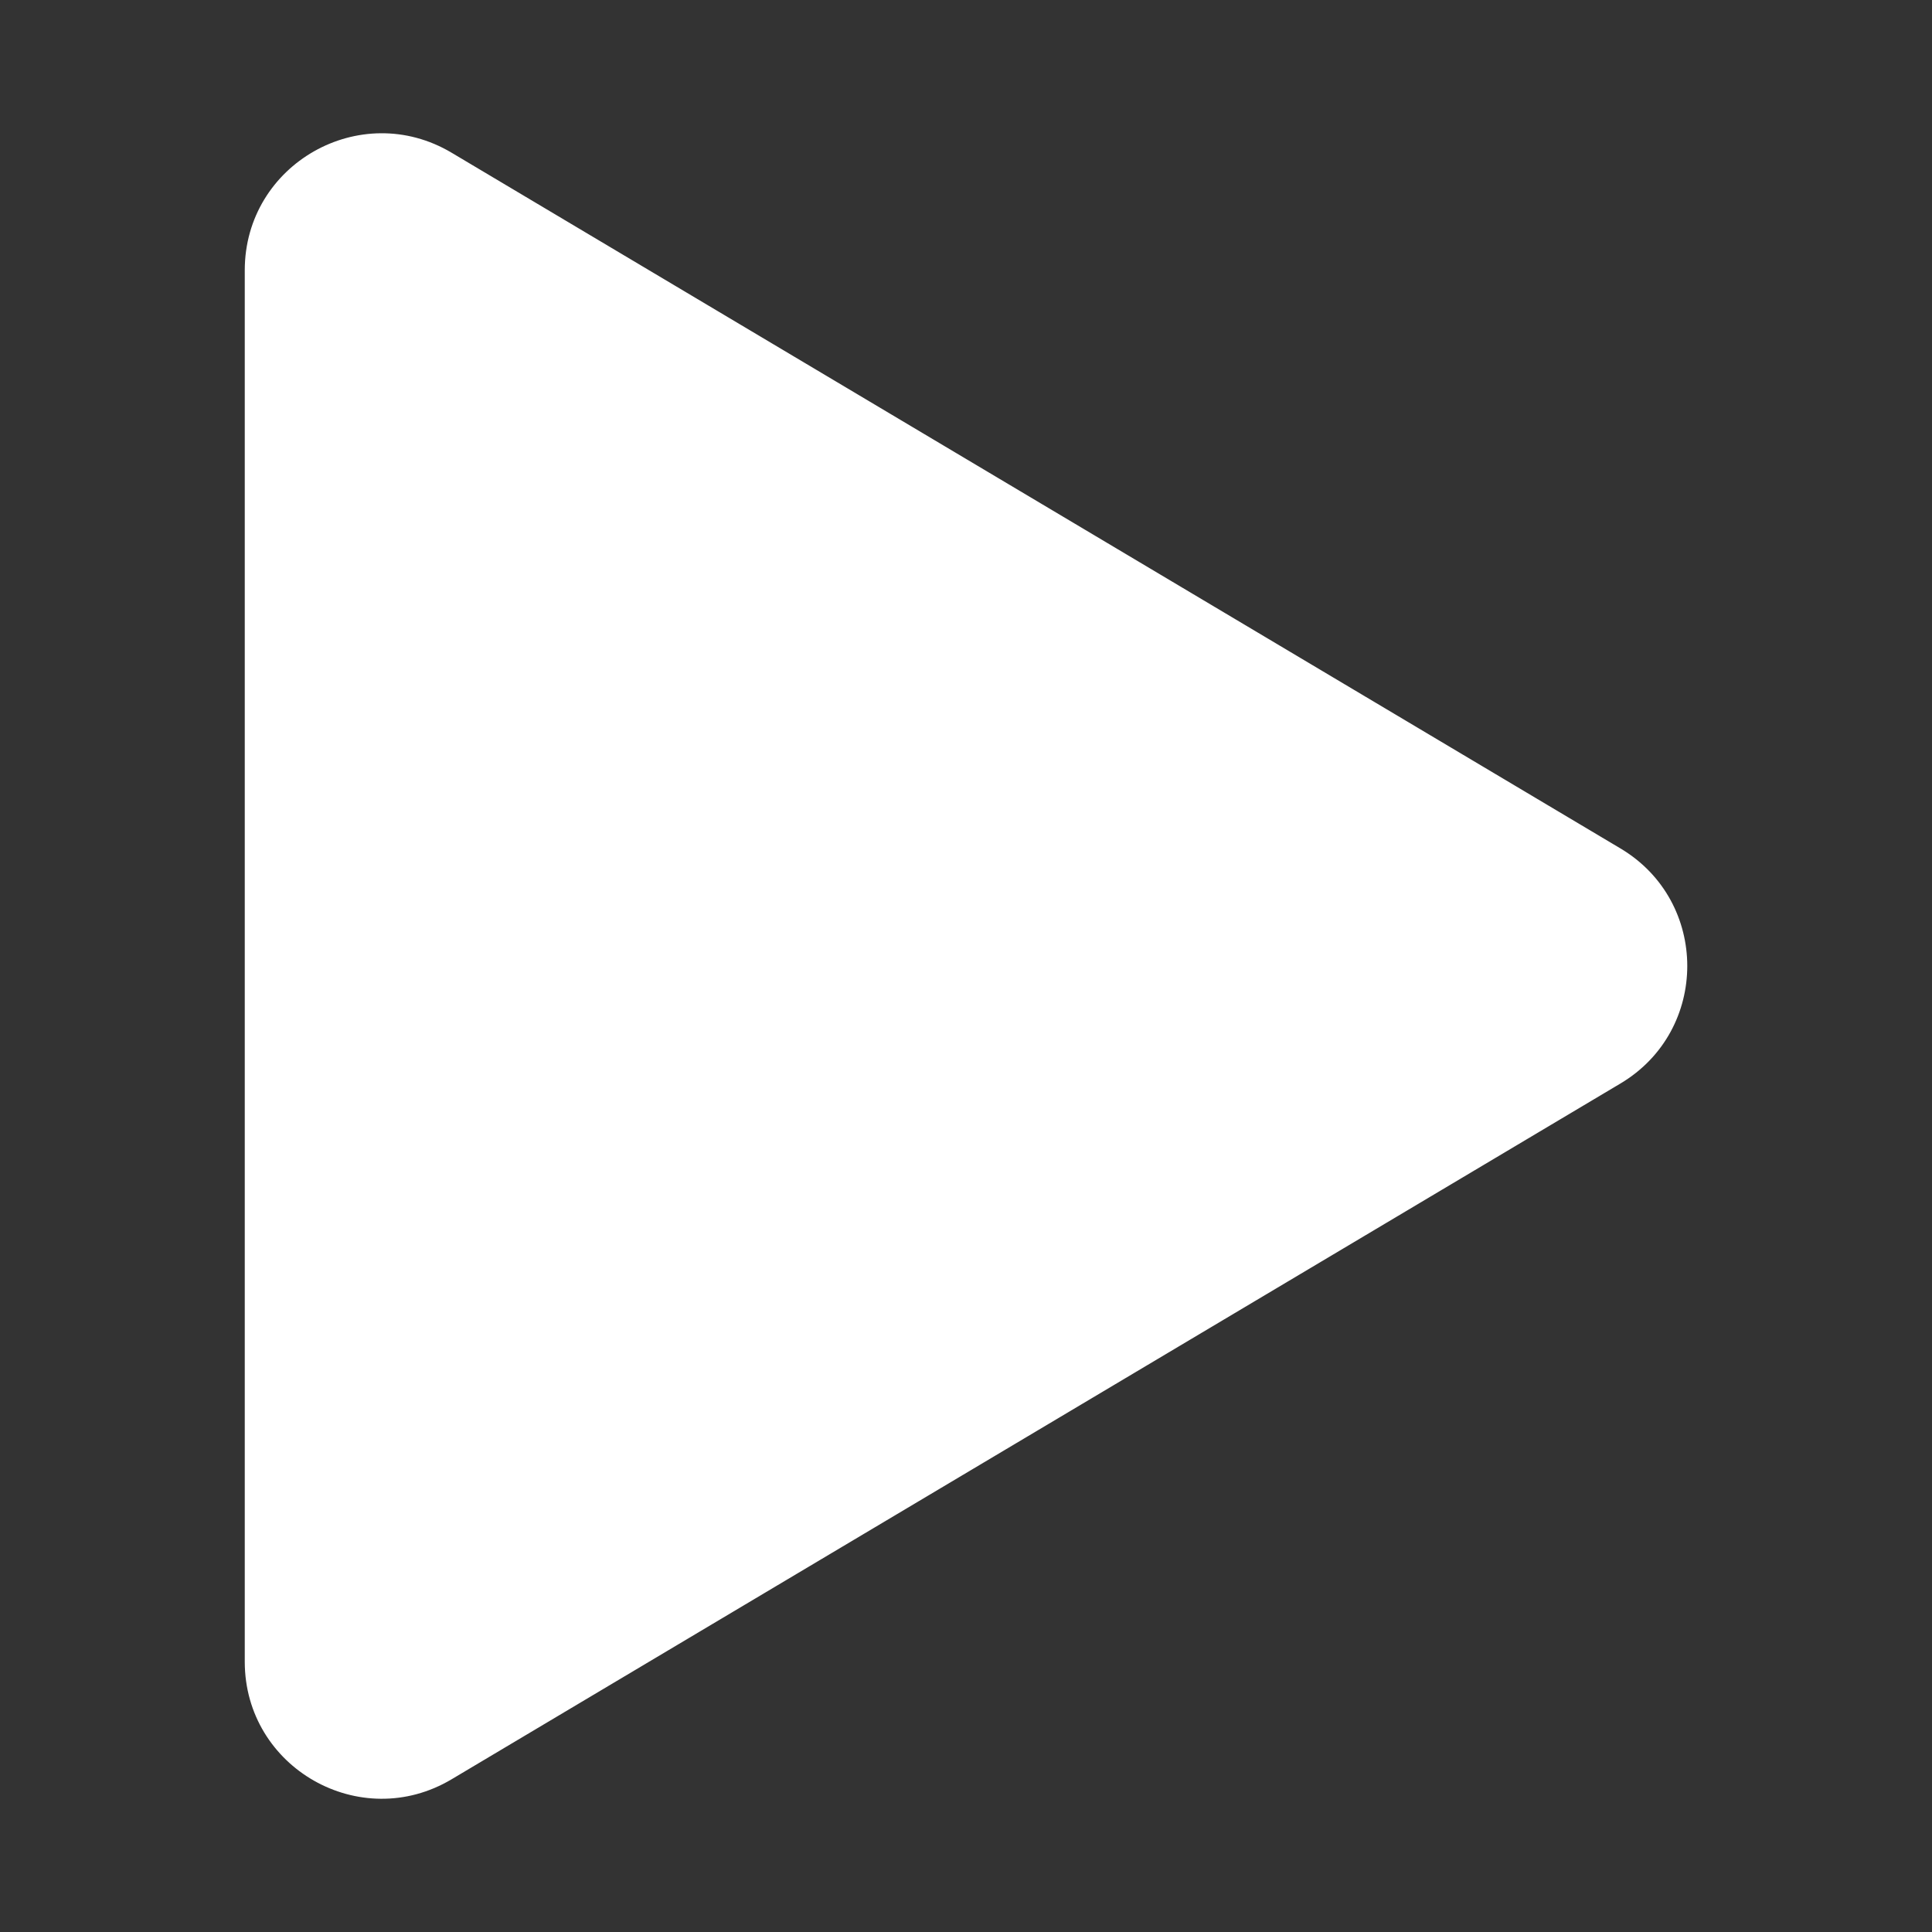 <svg width="512" height="512" viewBox="0 0 512 512" fill="none" xmlns="http://www.w3.org/2000/svg">
<rect x="0" y="0" width="512" height="512" fill="#333333" stroke="none"/>
<path d="M64.865 71.627C64.865 43.502 95.497 26.094 119.667 40.465L429.427 224.839C453.049 238.892 453.049 273.09 429.427 287.144L119.667 471.534C95.497 485.923 64.865 468.498 64.865 440.373V71.627Z" fill="white"/>
</svg>
